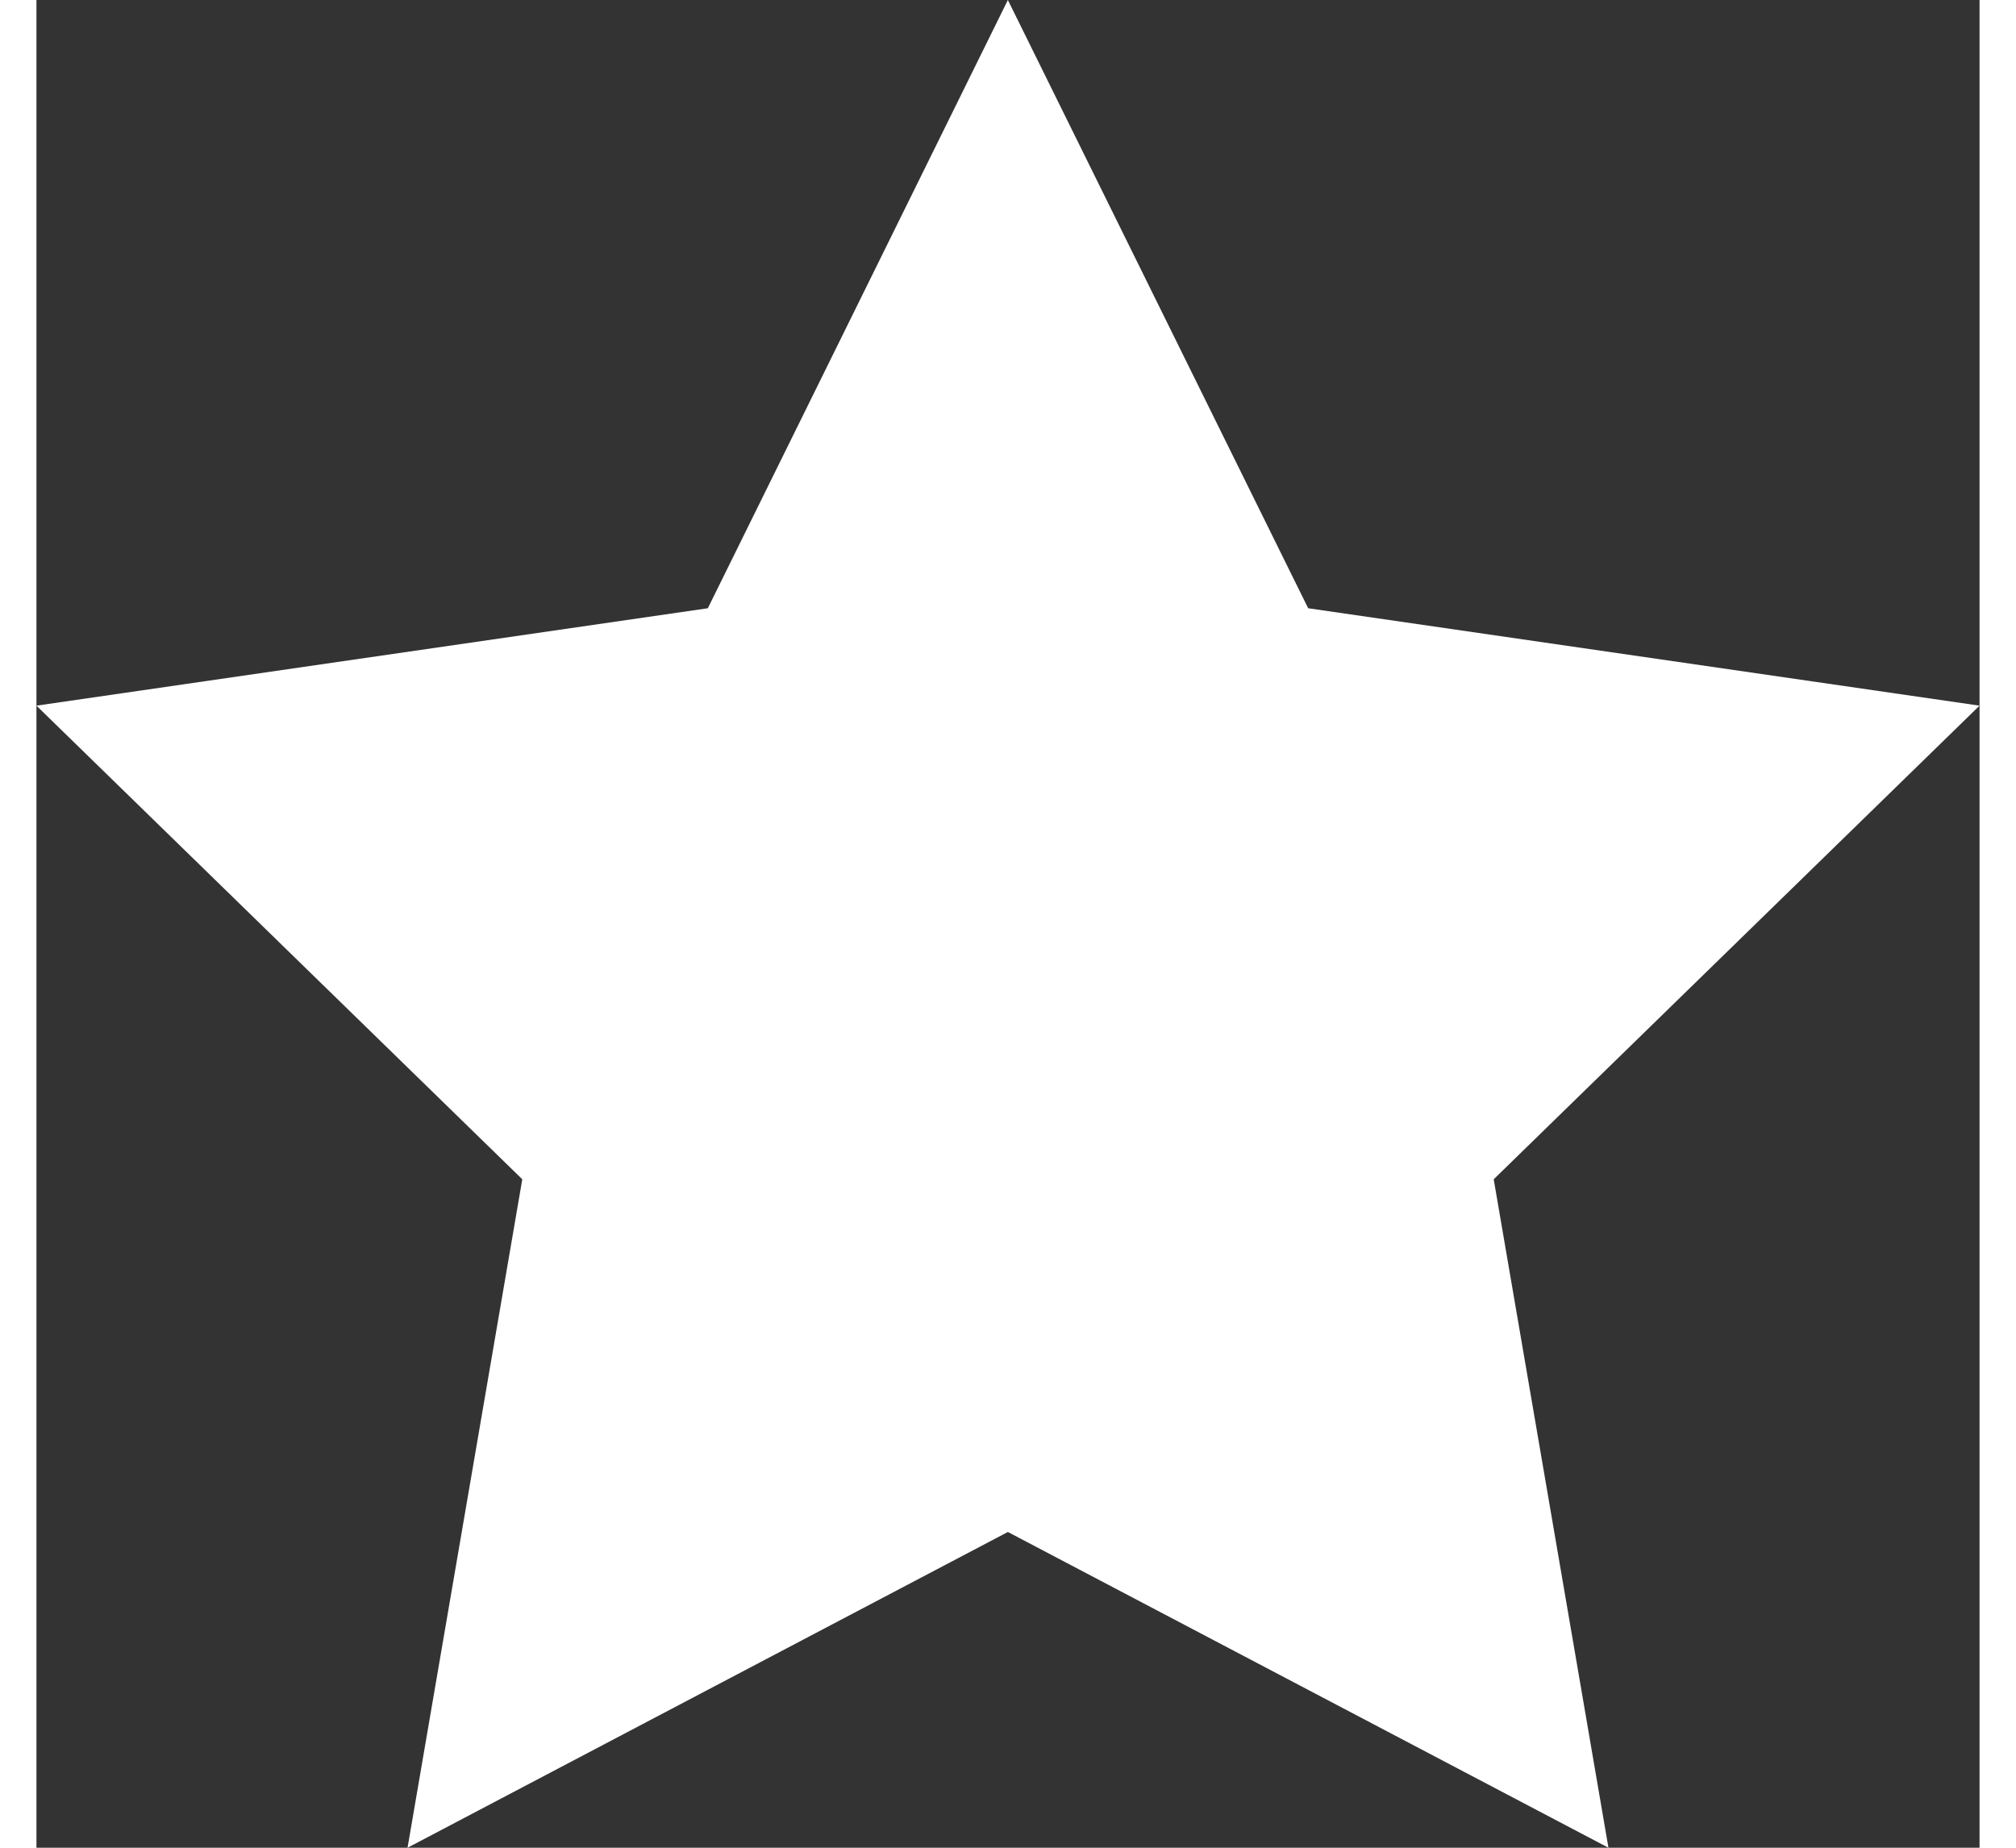 <svg width="12" height="11" xmlns="http://www.w3.org/2000/svg" viewBox="0 0 75.19 71.51"><rect x="0" y="0" width="75.19" height="71.51" fill="#333333" stroke="none"/><style>.fill{fill:#fff}</style><title>рейтинг</title><path class="fill" d="M37.59 0l11.62 23.54 25.98 3.77-18.8 18.33 4.44 25.87-23.24-12.22-23.23 12.22 4.44-25.87L0 27.31l25.98-3.77L37.59 0z"/></svg>